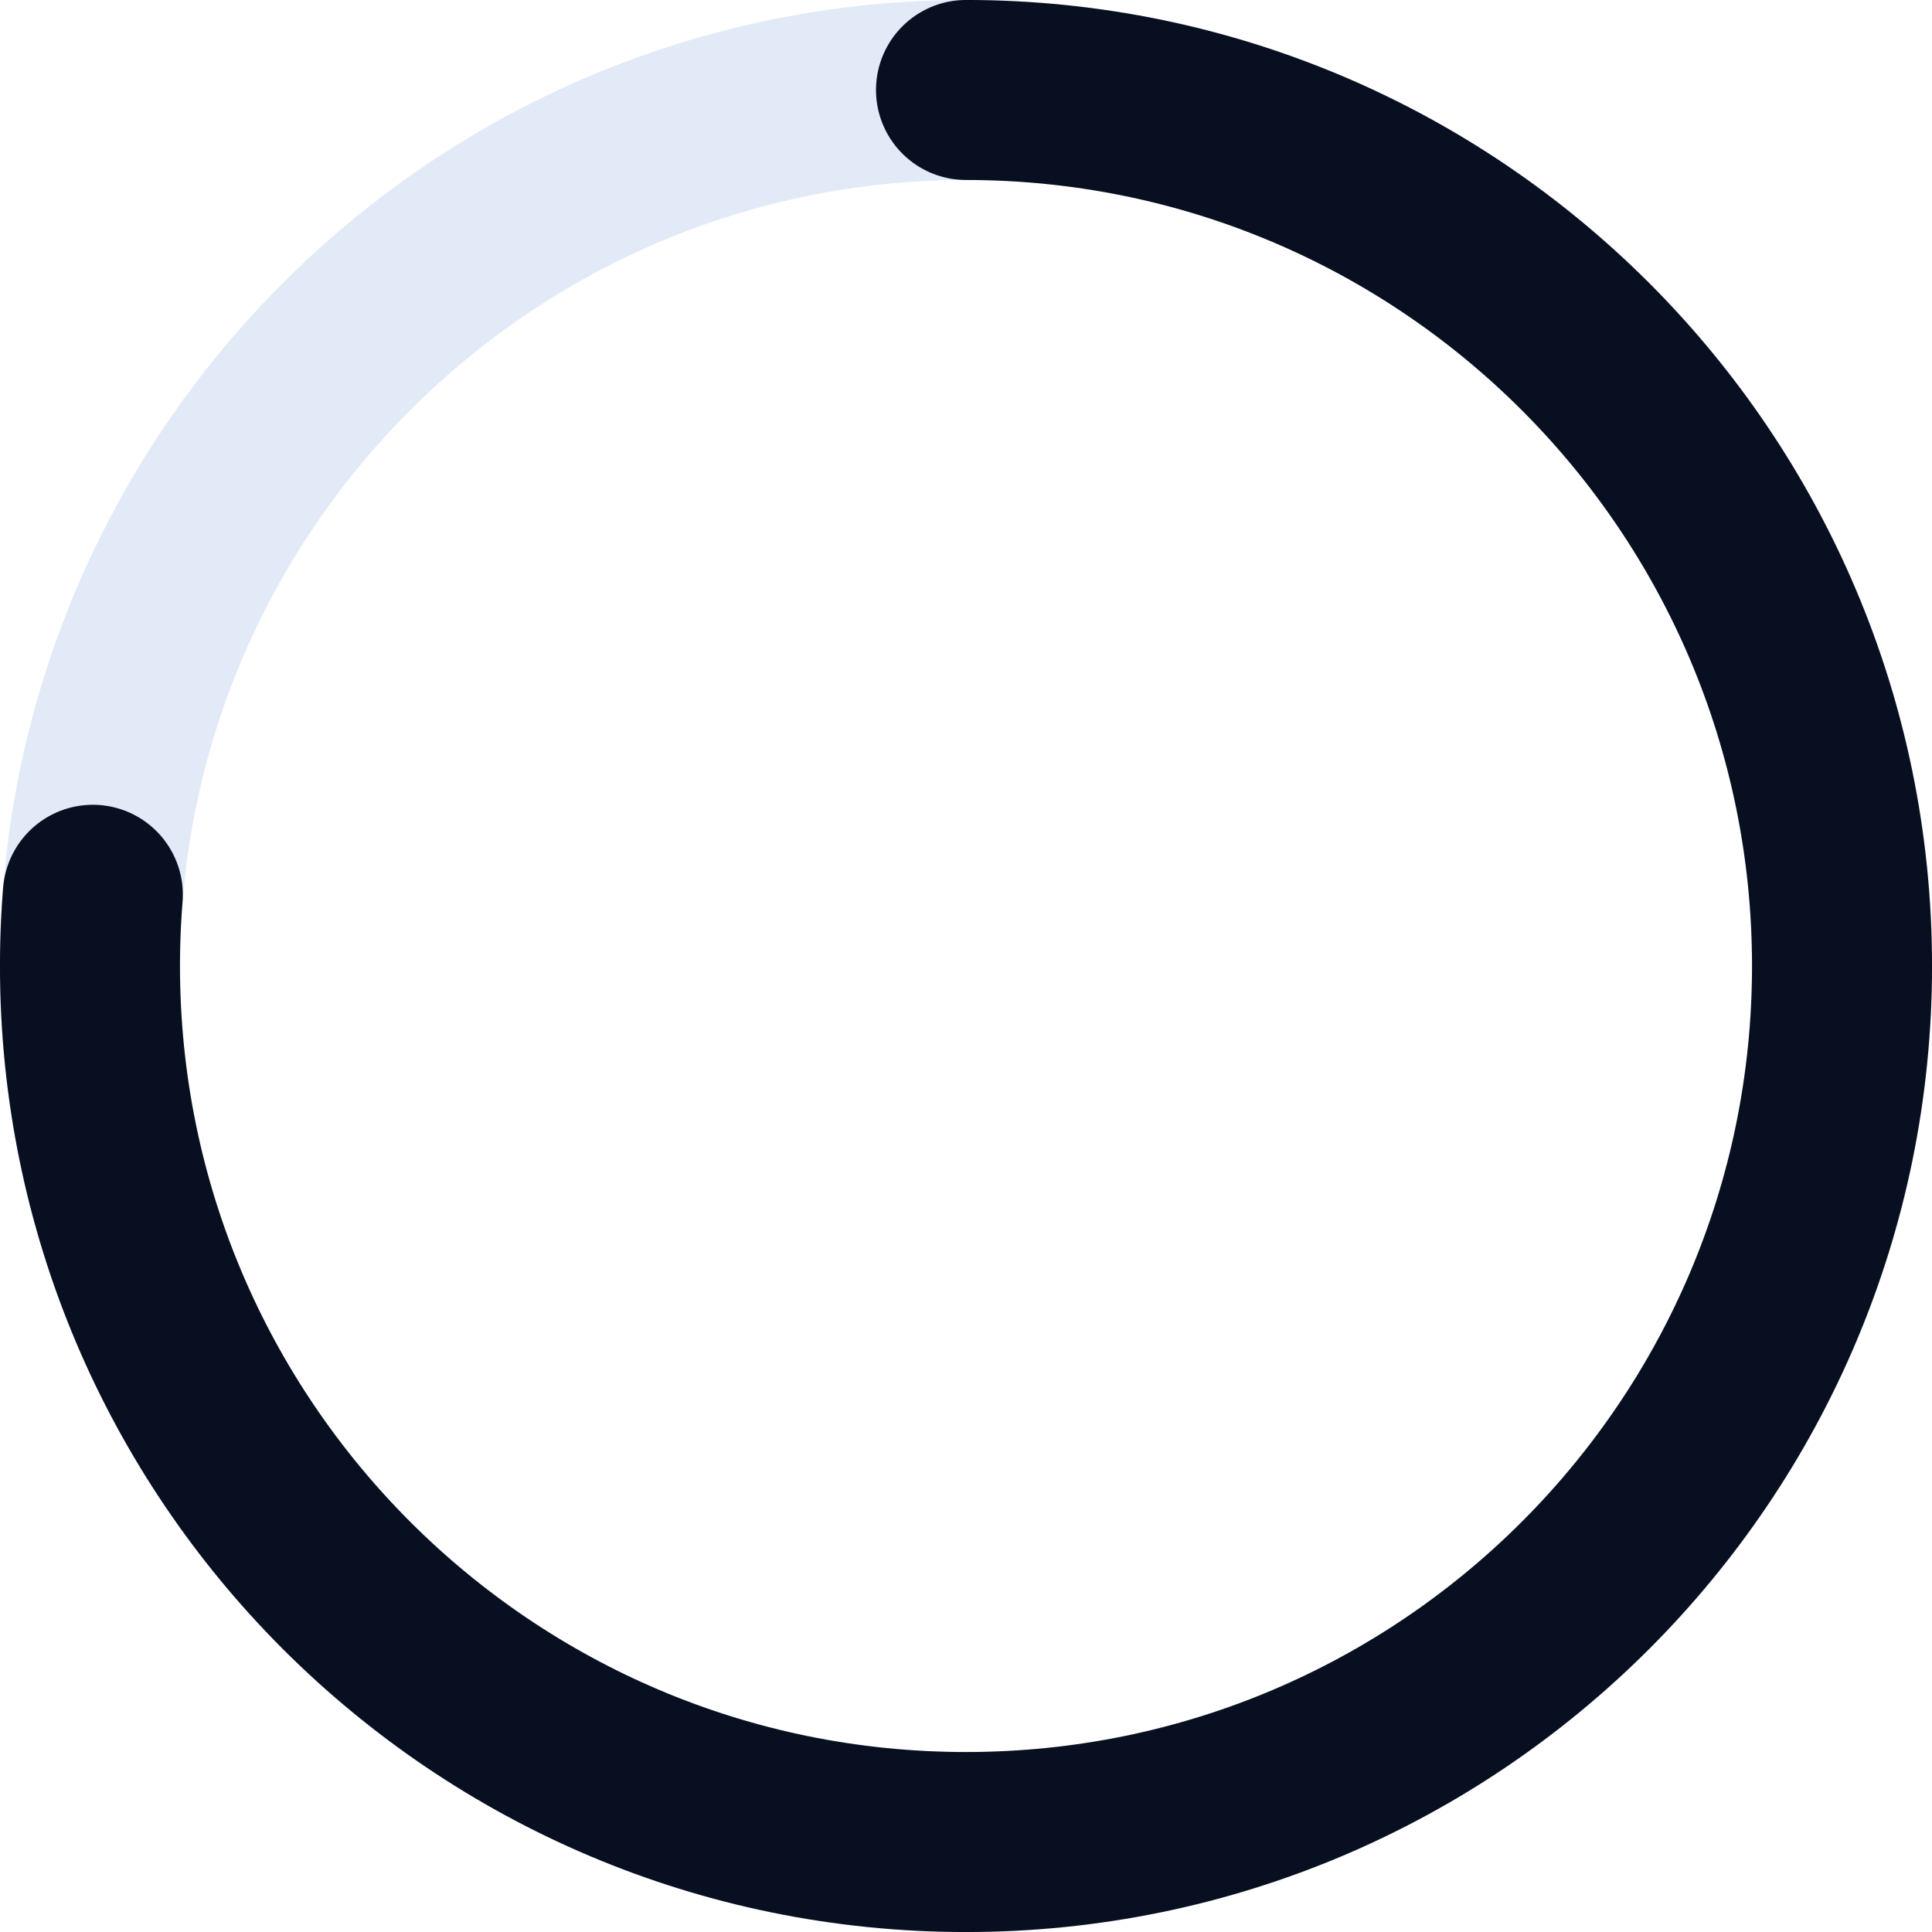<svg width="161" height="161" viewBox="0 0 161 161" fill="none" xmlns="http://www.w3.org/2000/svg">
<path opacity="0.463" fill-rule="evenodd" clip-rule="evenodd" d="M80.5 153.502C120.818 153.502 153.502 120.818 153.502 80.5C153.502 40.182 120.818 7.498 80.5 7.498C40.182 7.498 7.498 40.182 7.498 80.5C7.498 120.818 40.182 153.502 80.5 153.502Z" stroke="#C0D2F0" stroke-width="15"/>
<path fill-rule="evenodd" clip-rule="evenodd" d="M80.5 7.498C120.818 7.498 153.502 40.182 153.502 80.5C153.502 120.818 120.818 153.502 80.5 153.502C40.182 153.502 7.498 120.818 7.498 80.5C7.498 40.182 40.182 7.498 80.5 7.498Z" stroke="#080F20" stroke-width="15" stroke-linecap="round" stroke-dasharray="350 10000"/>
</svg>
